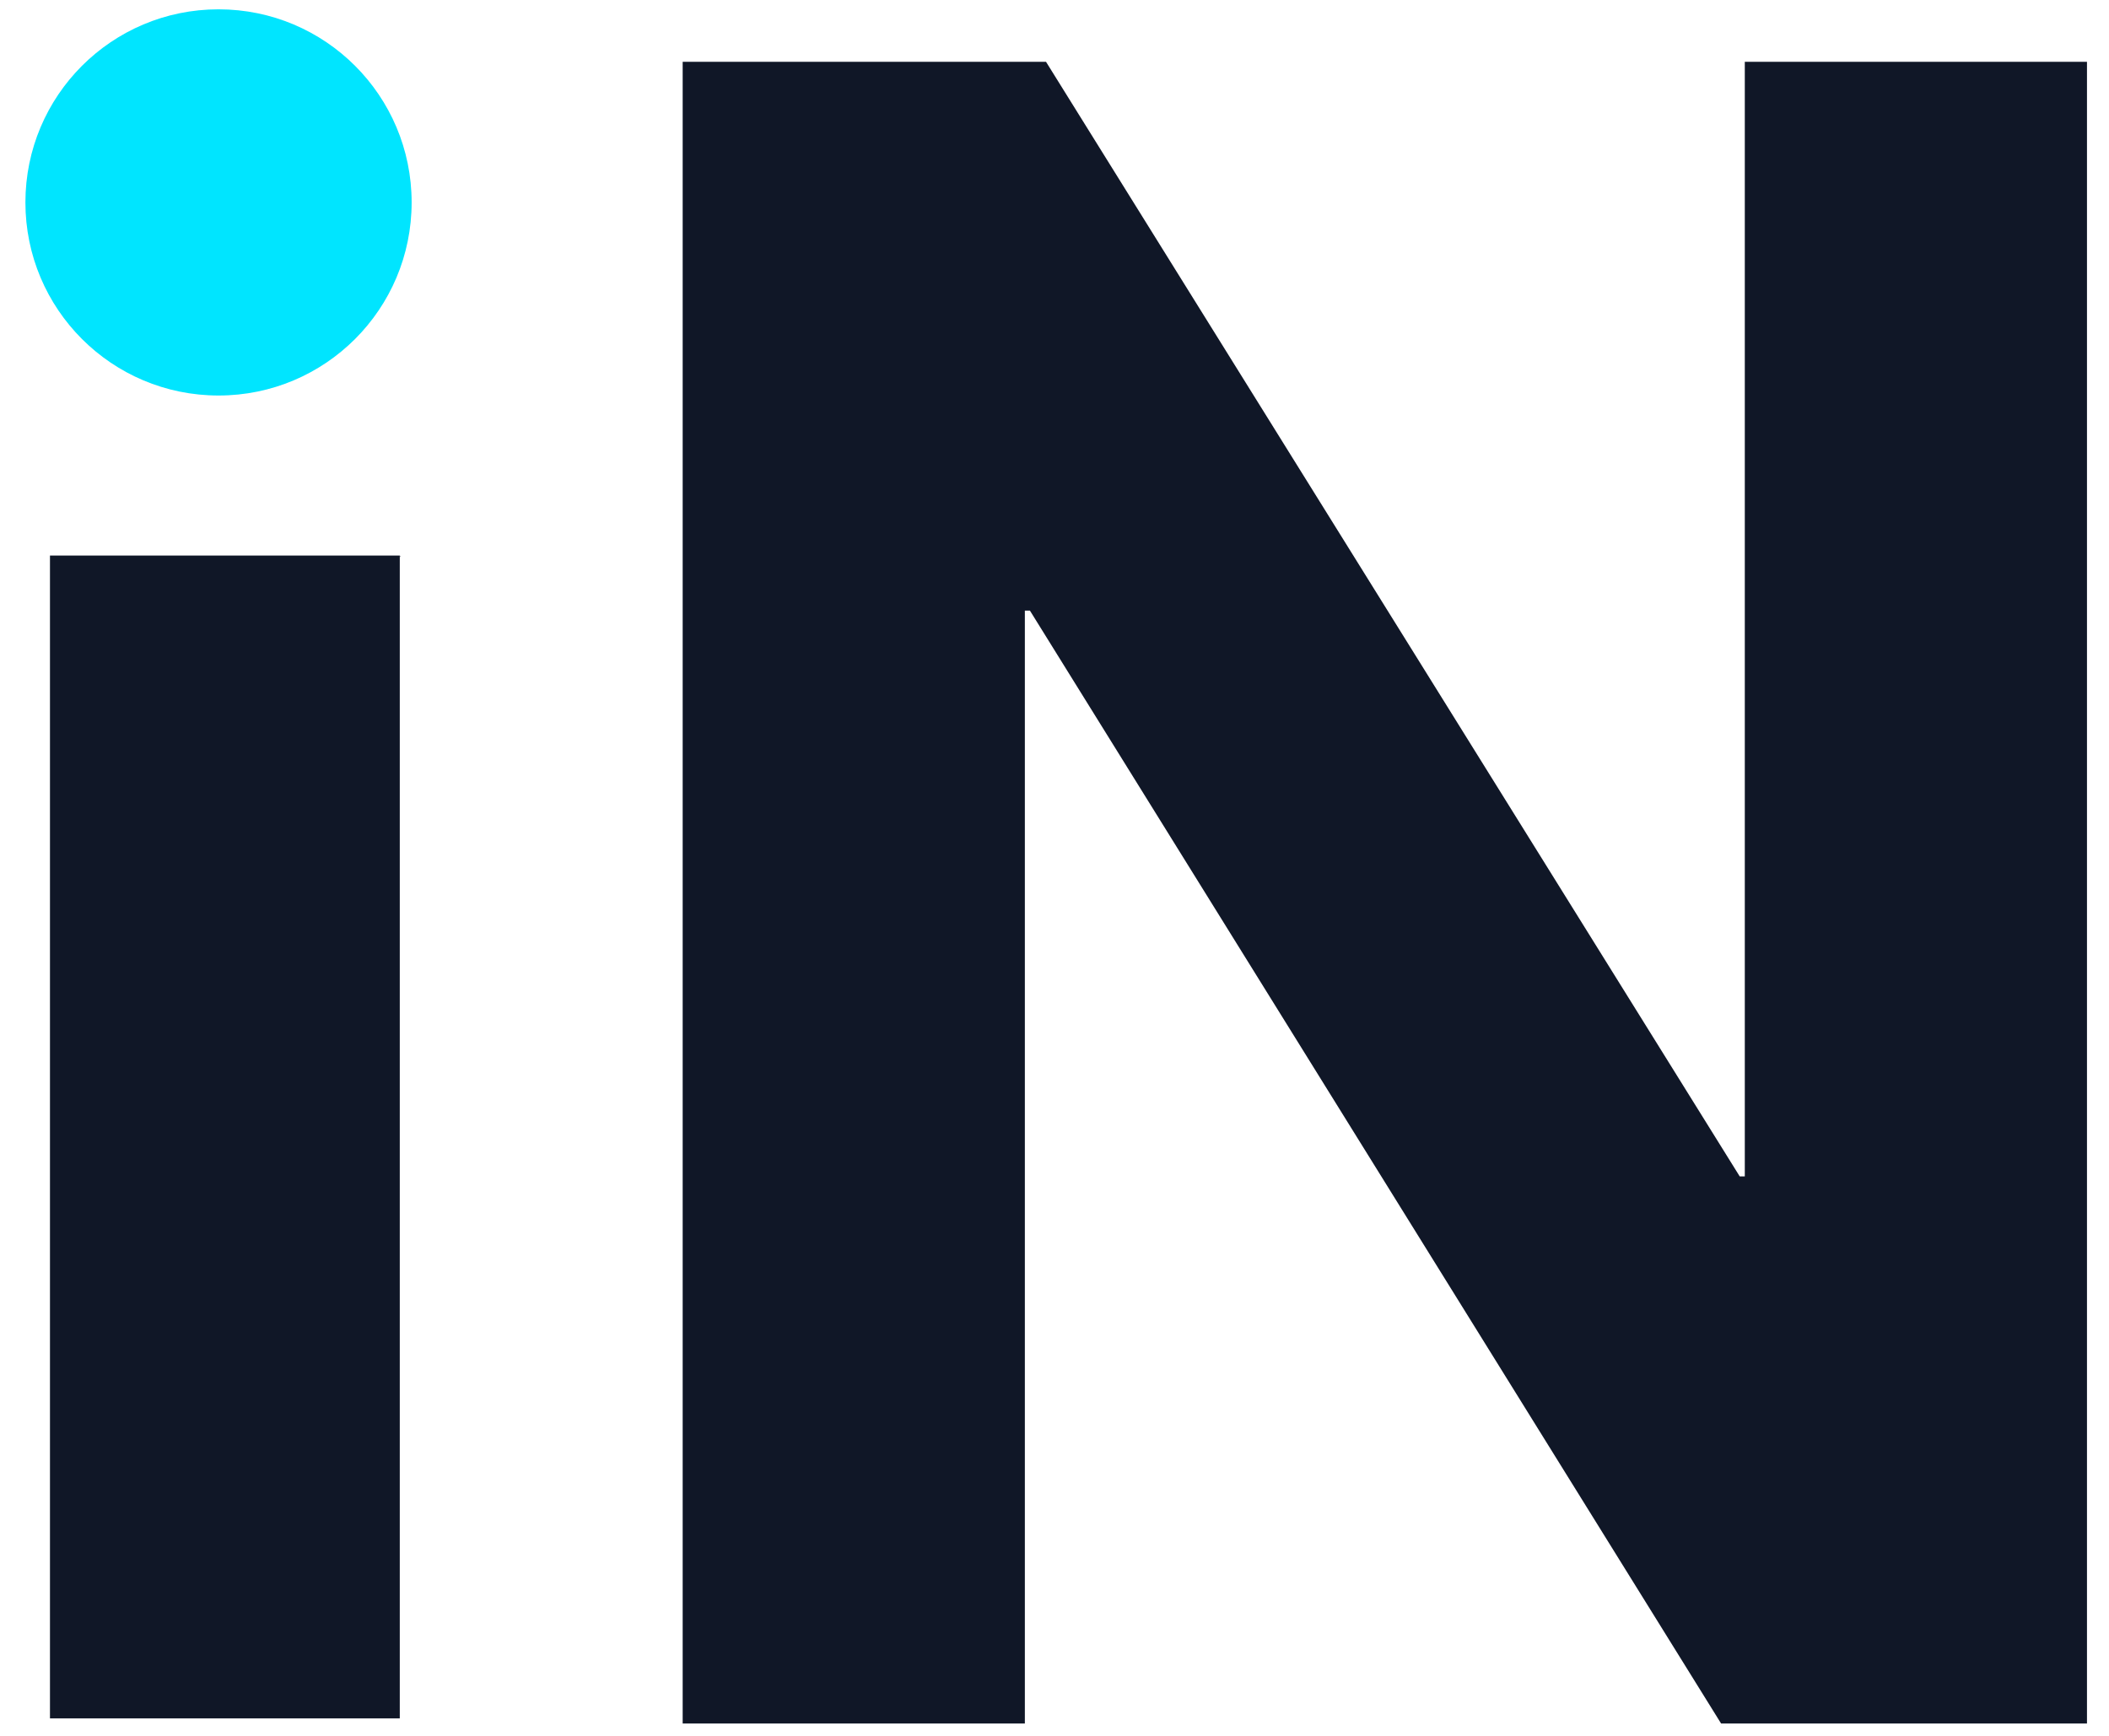 <svg version="1.2" xmlns="http://www.w3.org/2000/svg" viewBox="51 205 247 205" width="249"
  height="205">
  <style>
    .text {
      fill: #101727;
    }

    html.dark {
      .text {
        fill: #ffffff;
      }
    }

    .accent {
      fill: #24d6ff;
    }

    .accent-2 {
      fill: #00e5ff;
    }
  </style>
  <path class="text" d="m97.2 270.6h-41.3v137.3h41.3v-137.3l0.1 0.2v-0.1z" />
  <path class="text" d="m173.5 212.3l81.9 131.6h0.6v-131.6h40.4v196.2h-43.2l-81.6-131.4h-0.6v131.4h-40.4v-196.2z" />
  <path class="accent"
    d="m1242.5 351c-24.6 0-44.4-19.9-44.4-44.5 0-24.6 19.8-44.5 44.4-44.5 24.7 0 44.5 19.9 44.5 44.5 0 24.6-19.8 44.5-44.5 44.5z" />
  <path class="accent-2"
    d="m75.8 251.7c-12.6 0-22.8-10.2-22.8-22.8 0-12.6 10.2-22.8 22.8-22.8 12.6 0 22.8 10.2 22.8 22.8 0 12.6-10.2 22.8-22.8 22.8z" />
</svg>